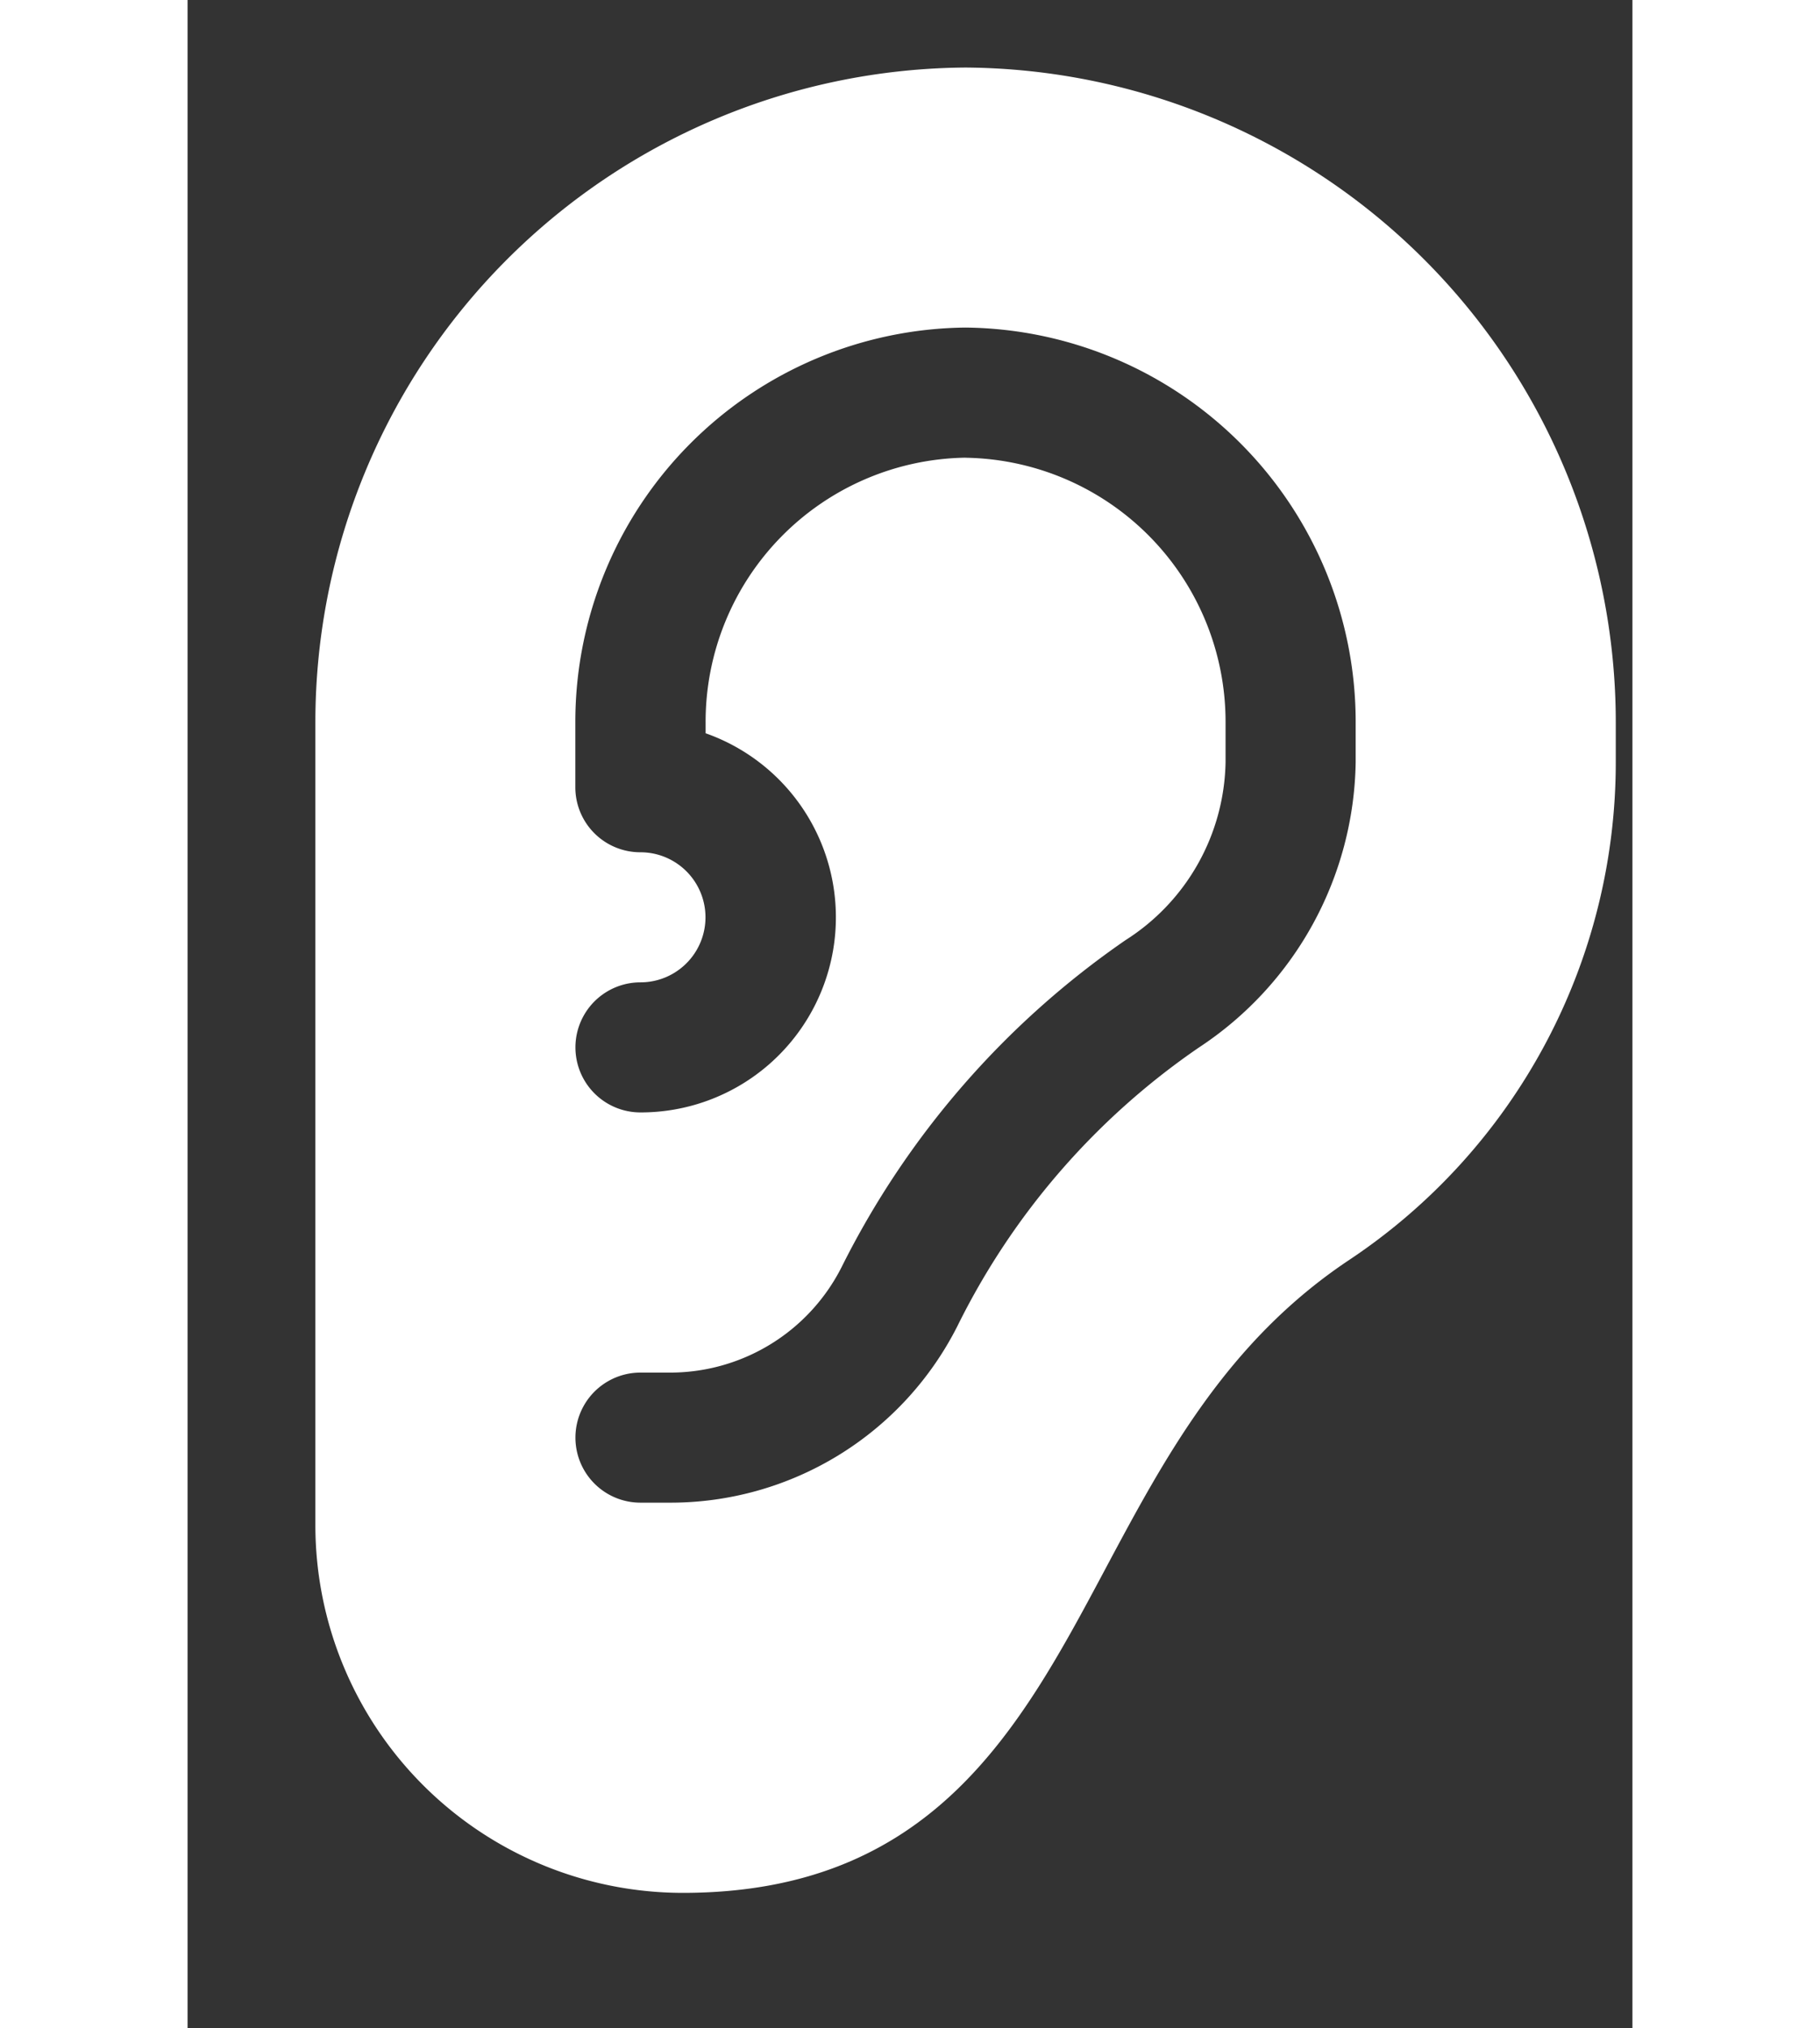 <svg xmlns="http://www.w3.org/2000/svg" width="48.518" height="54.053" viewBox="0 0 38.518 54.053">
  <rect x="0" y="0" width="38.518" height="54.053" fill="#333333" stroke="none"/>
  <g id="music" transform="translate(7.073 0) scale(0.9)">
    <path id="Path_173" data-name="Path 173" d="M10.88,54.053c7.4,0,10-4.869,12.512-9.579,1.77-3.316,3.6-6.744,7.226-9.161a17.7,17.7,0,0,0,7.9-14.76V19.387A19.392,19.392,0,0,0,19.259,0,19.392,19.392,0,0,0,0,19.387V43.173A10.892,10.892,0,0,0,10.88,54.053Zm8.379-42.5a7.822,7.822,0,0,0-7.7,7.832v.329A5.778,5.778,0,0,1,9.629,30.942a1.926,1.926,0,1,1,0-3.852,1.926,1.926,0,1,0,0-3.852A1.925,1.925,0,0,1,7.7,21.313V19.387A11.678,11.678,0,0,1,19.259,7.7,11.678,11.678,0,0,1,30.814,19.387v1.191A10.3,10.3,0,0,1,26.17,29.02a21.573,21.573,0,0,0-7.147,8.238,9.524,9.524,0,0,1-8.563,5.24H9.629a1.926,1.926,0,0,1,0-3.852h.832a5.693,5.693,0,0,0,5.125-3.122A25.7,25.7,0,0,1,24,25.838a6.375,6.375,0,0,0,2.96-5.261V19.387A7.822,7.822,0,0,0,19.259,11.555Zm0,0" transform="translate(-4.073 2)" fill="#fff"/>
  </g>
</svg>

